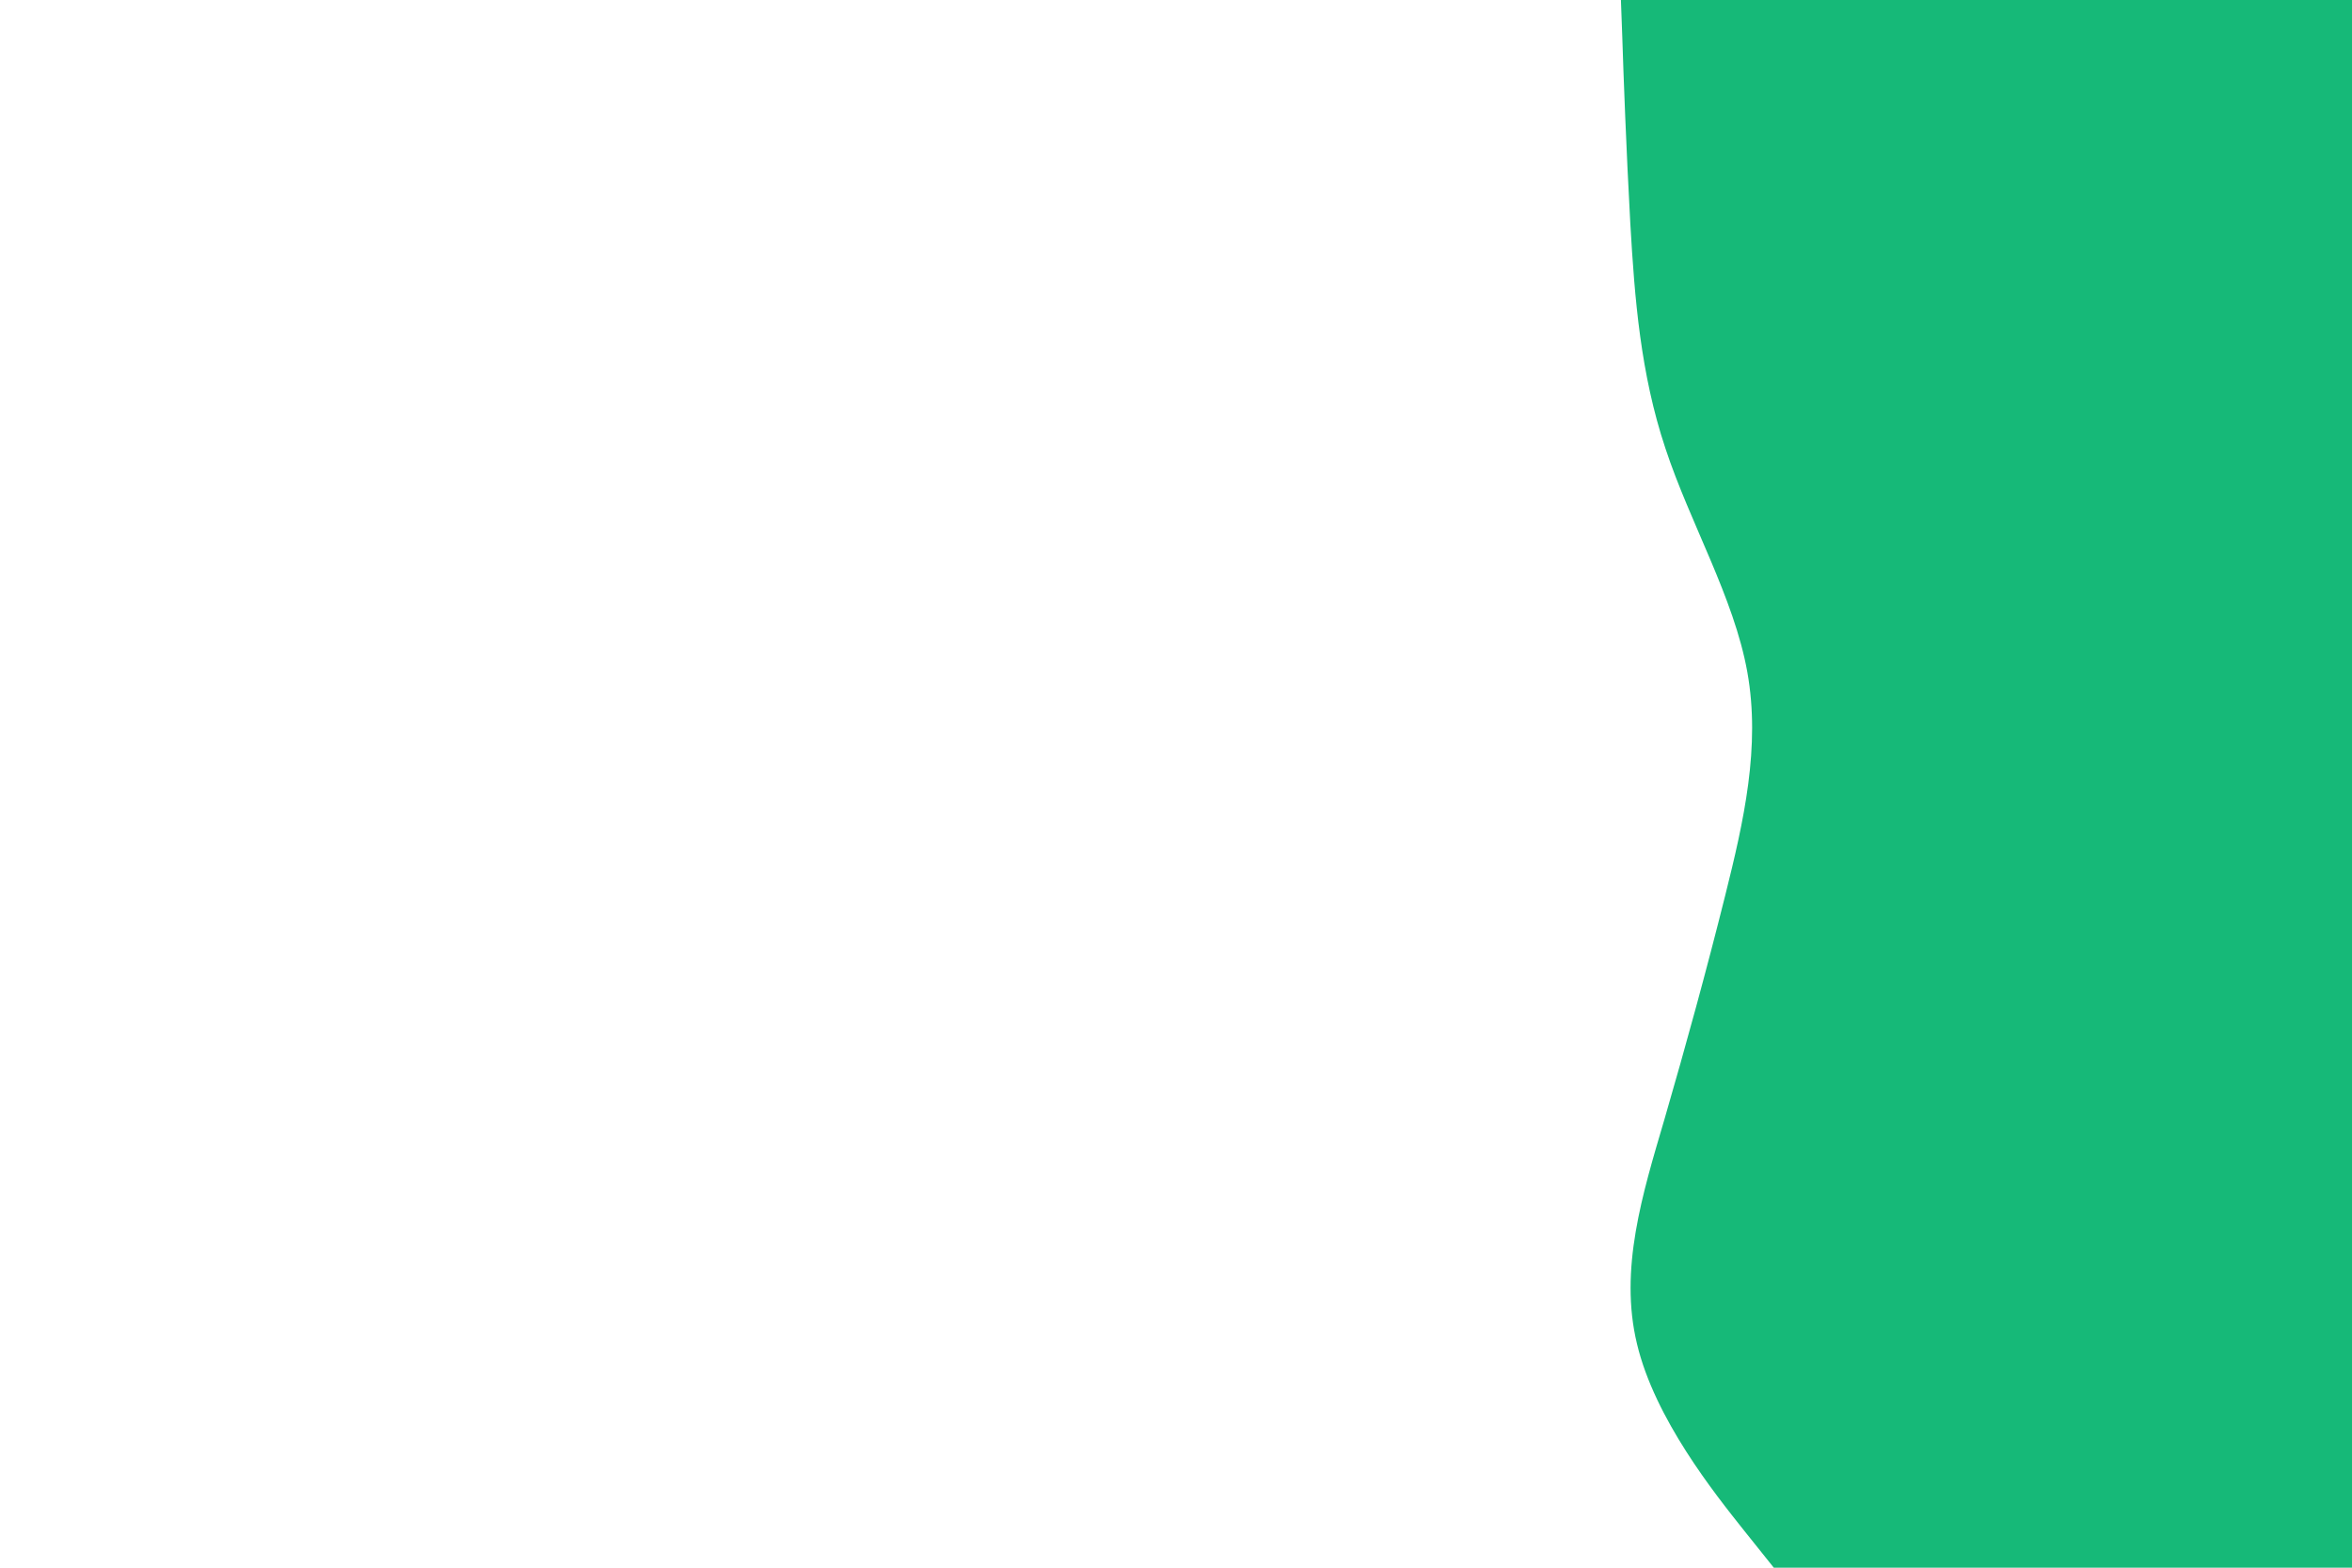 <svg id="visual" viewBox="0 0 1200 800" width="1200" height="800" xmlns="http://www.w3.org/2000/svg" xmlns:xlink="http://www.w3.org/1999/xlink" version="1.1"><rect x="0" y="0" width="1200" height="800" fill="#ffffff"></rect><path d="M905 800L889.8 781C874.7 762 844.3 724 835.2 685.8C826 647.7 838 609.3 849.2 571.2C860.3 533 870.7 495 880.2 457C889.7 419 898.3 381 891.5 343C884.7 305 862.3 267 849.7 228.8C837 190.7 834 152.3 831.8 114.2C829.7 76 828.3 38 827.7 19L827 0L1200 0L1200 19C1200 38 1200 76 1200 114.2C1200 152.3 1200 190.7 1200 228.8C1200 267 1200 305 1200 343C1200 381 1200 419 1200 457C1200 495 1200 533 1200 571.2C1200 609.3 1200 647.7 1200 685.8C1200 724 1200 762 1200 781L1200 800Z" fill="#16b978" stroke-linecap="round" stroke-linejoin="miter"></path></svg>